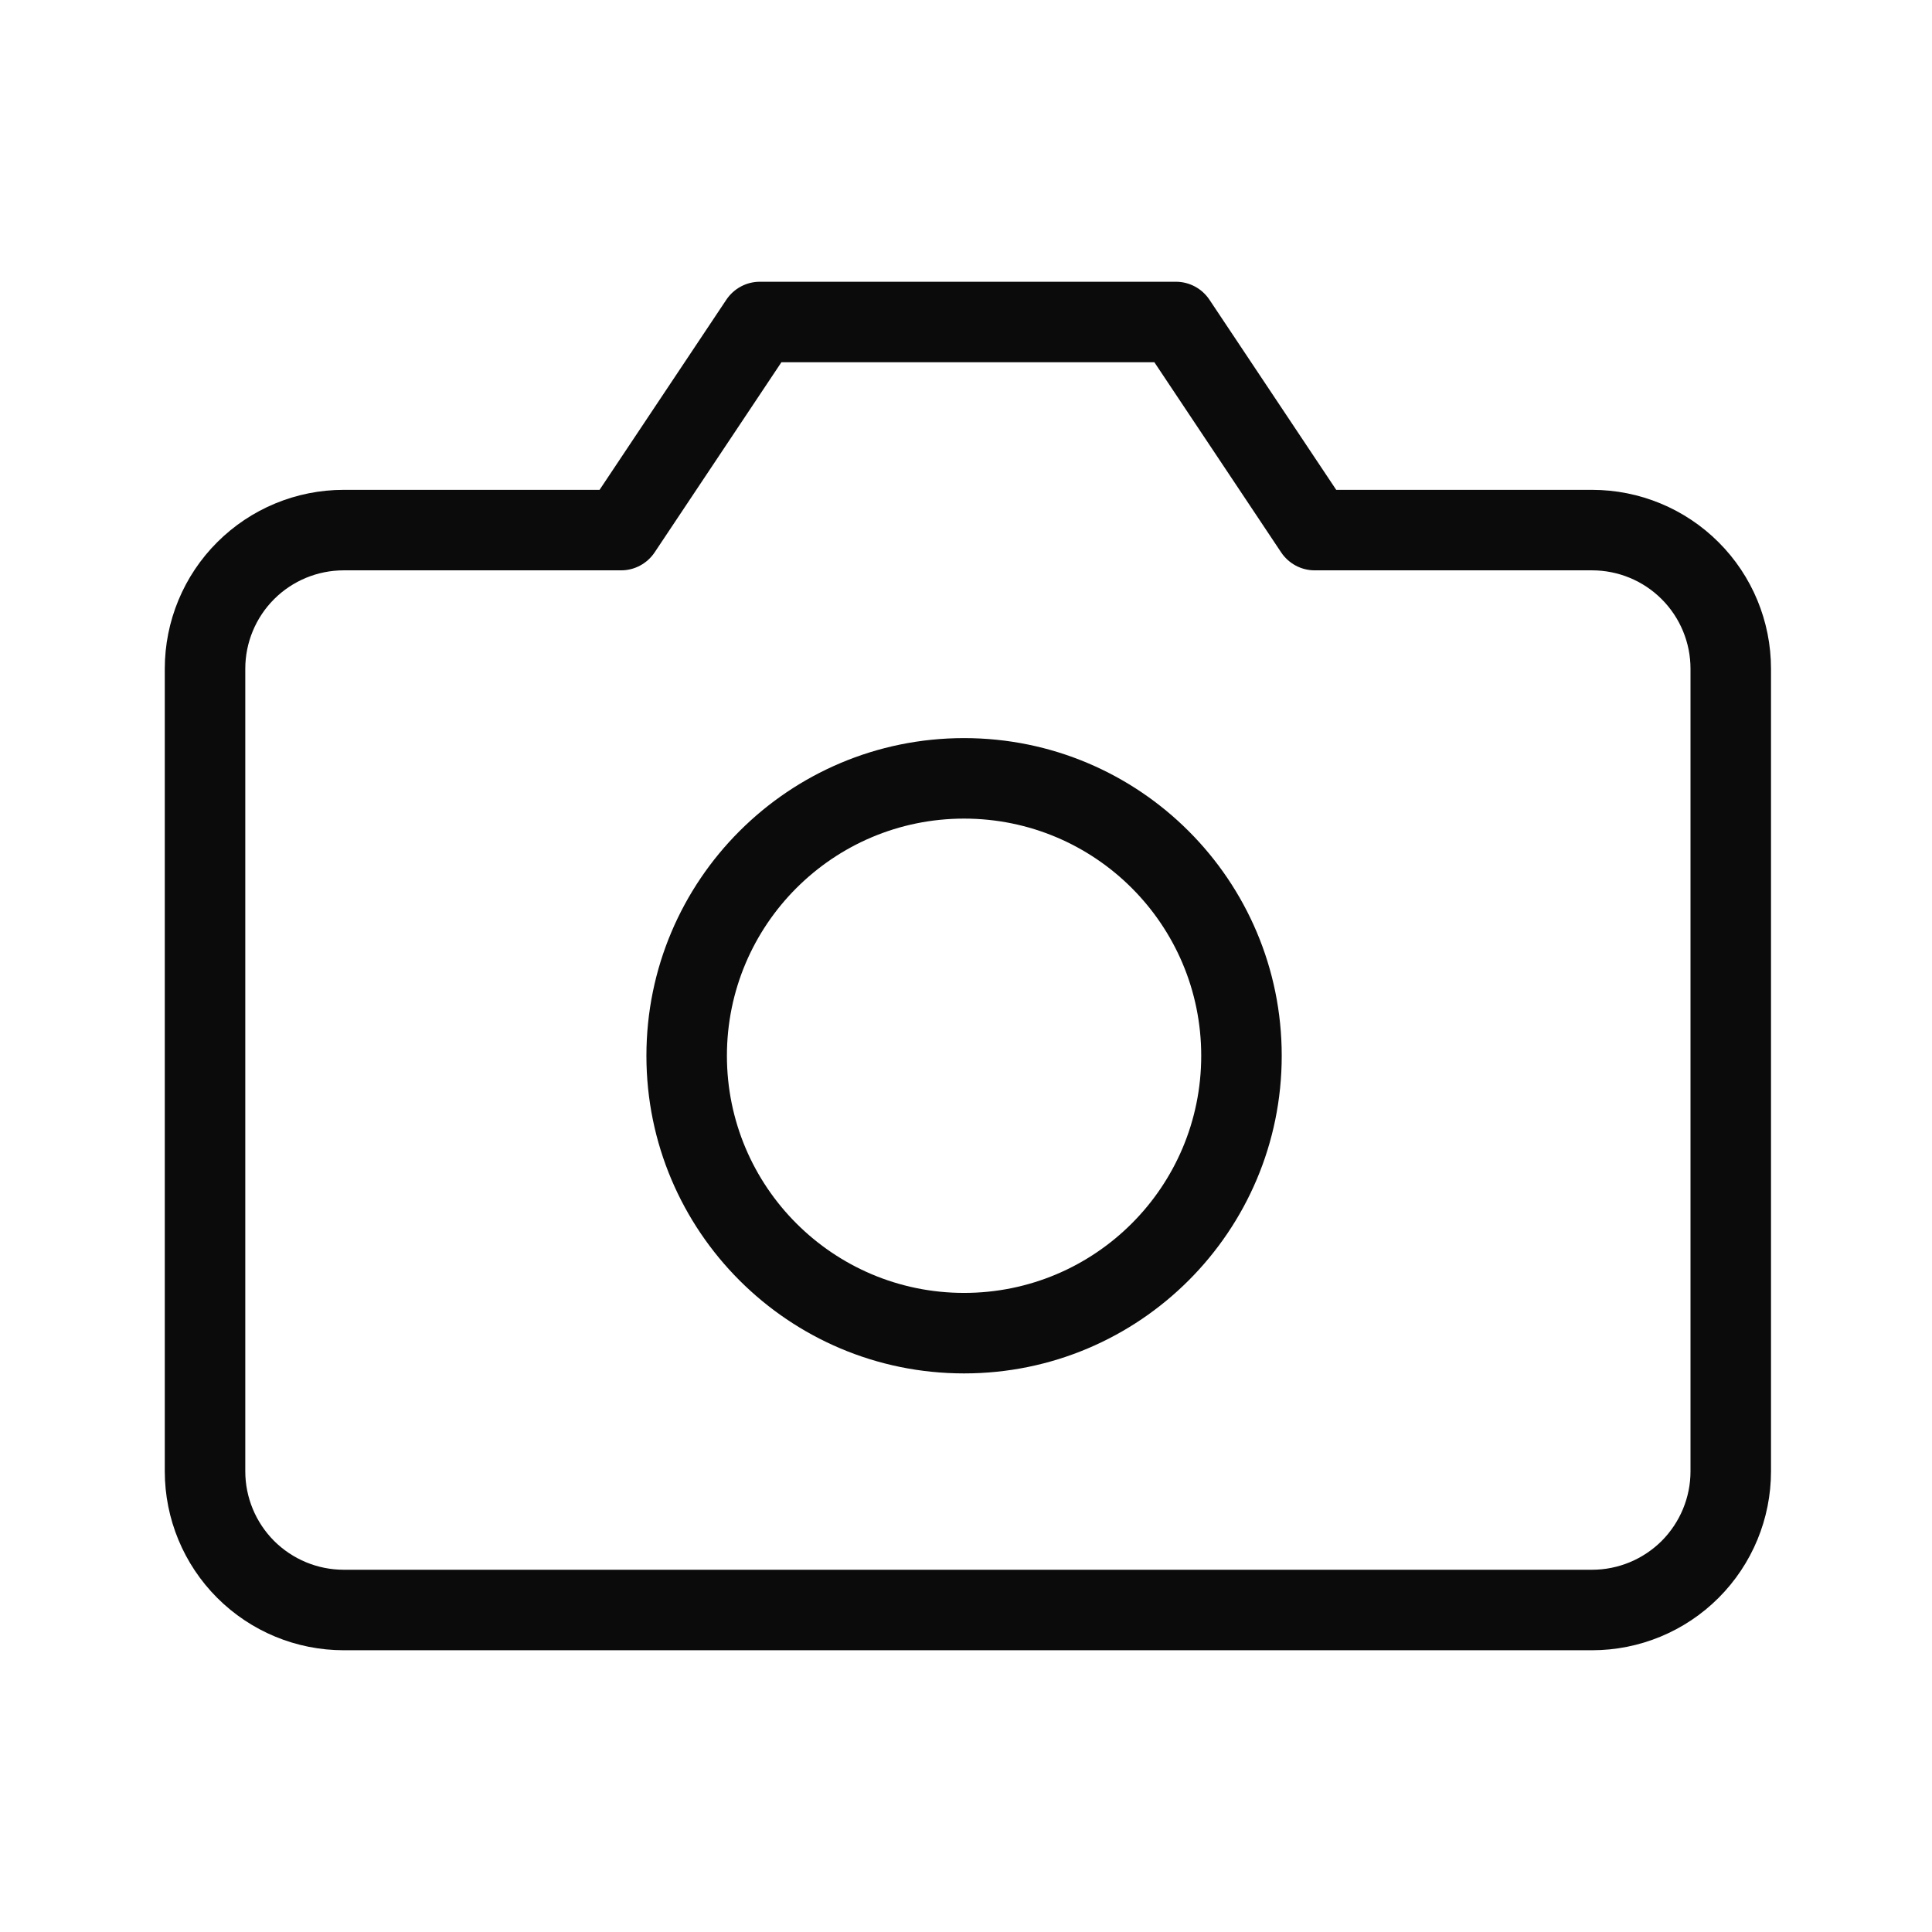 <svg width="24" height="24" viewBox="0 0 24 24" fill="none" xmlns="http://www.w3.org/2000/svg">
<path fill-rule="evenodd" clip-rule="evenodd" d="M9.439 3.5C9.272 3.5 9.116 3.584 9.023 3.723L7.448 6.085H4.27C3.68 6.085 3.115 6.319 2.698 6.736C2.281 7.152 2.047 7.718 2.047 8.307V18.277C2.047 18.867 2.281 19.432 2.698 19.849C3.115 20.266 3.68 20.5 4.27 20.5H19.777C20.367 20.5 20.932 20.266 21.349 19.849C21.766 19.432 22 18.867 22 18.277L22 8.307C22 7.718 21.766 7.152 21.349 6.736C20.932 6.319 20.367 6.085 19.777 6.085H16.599L15.024 3.723C14.931 3.584 14.775 3.5 14.608 3.5H9.439ZM8.132 6.862L9.707 4.5H14.34L15.915 6.862C16.008 7.001 16.164 7.085 16.331 7.085H19.777C20.101 7.085 20.412 7.213 20.642 7.443C20.871 7.672 21 7.983 21 8.307L21 18.277C21 18.601 20.871 18.912 20.642 19.142C20.412 19.371 20.101 19.5 19.777 19.5H4.27C3.946 19.5 3.635 19.371 3.405 19.142C3.176 18.912 3.047 18.601 3.047 18.277V8.307C3.047 7.983 3.176 7.672 3.405 7.443C3.635 7.213 3.946 7.085 4.27 7.085H7.716C7.883 7.085 8.039 7.001 8.132 6.862ZM9.03 13.115C9.03 11.488 10.35 10.169 11.976 10.169C13.604 10.169 14.922 11.488 14.922 13.115C14.922 14.742 13.604 16.061 11.976 16.061C10.35 16.061 9.03 14.742 9.03 13.115ZM11.976 9.169C9.797 9.169 8.03 10.936 8.03 13.115C8.03 15.294 9.797 17.061 11.976 17.061C14.156 17.061 15.922 15.294 15.922 13.115C15.922 10.936 14.156 9.169 11.976 9.169Z" fill="#0B0B0B"/>
</svg>
